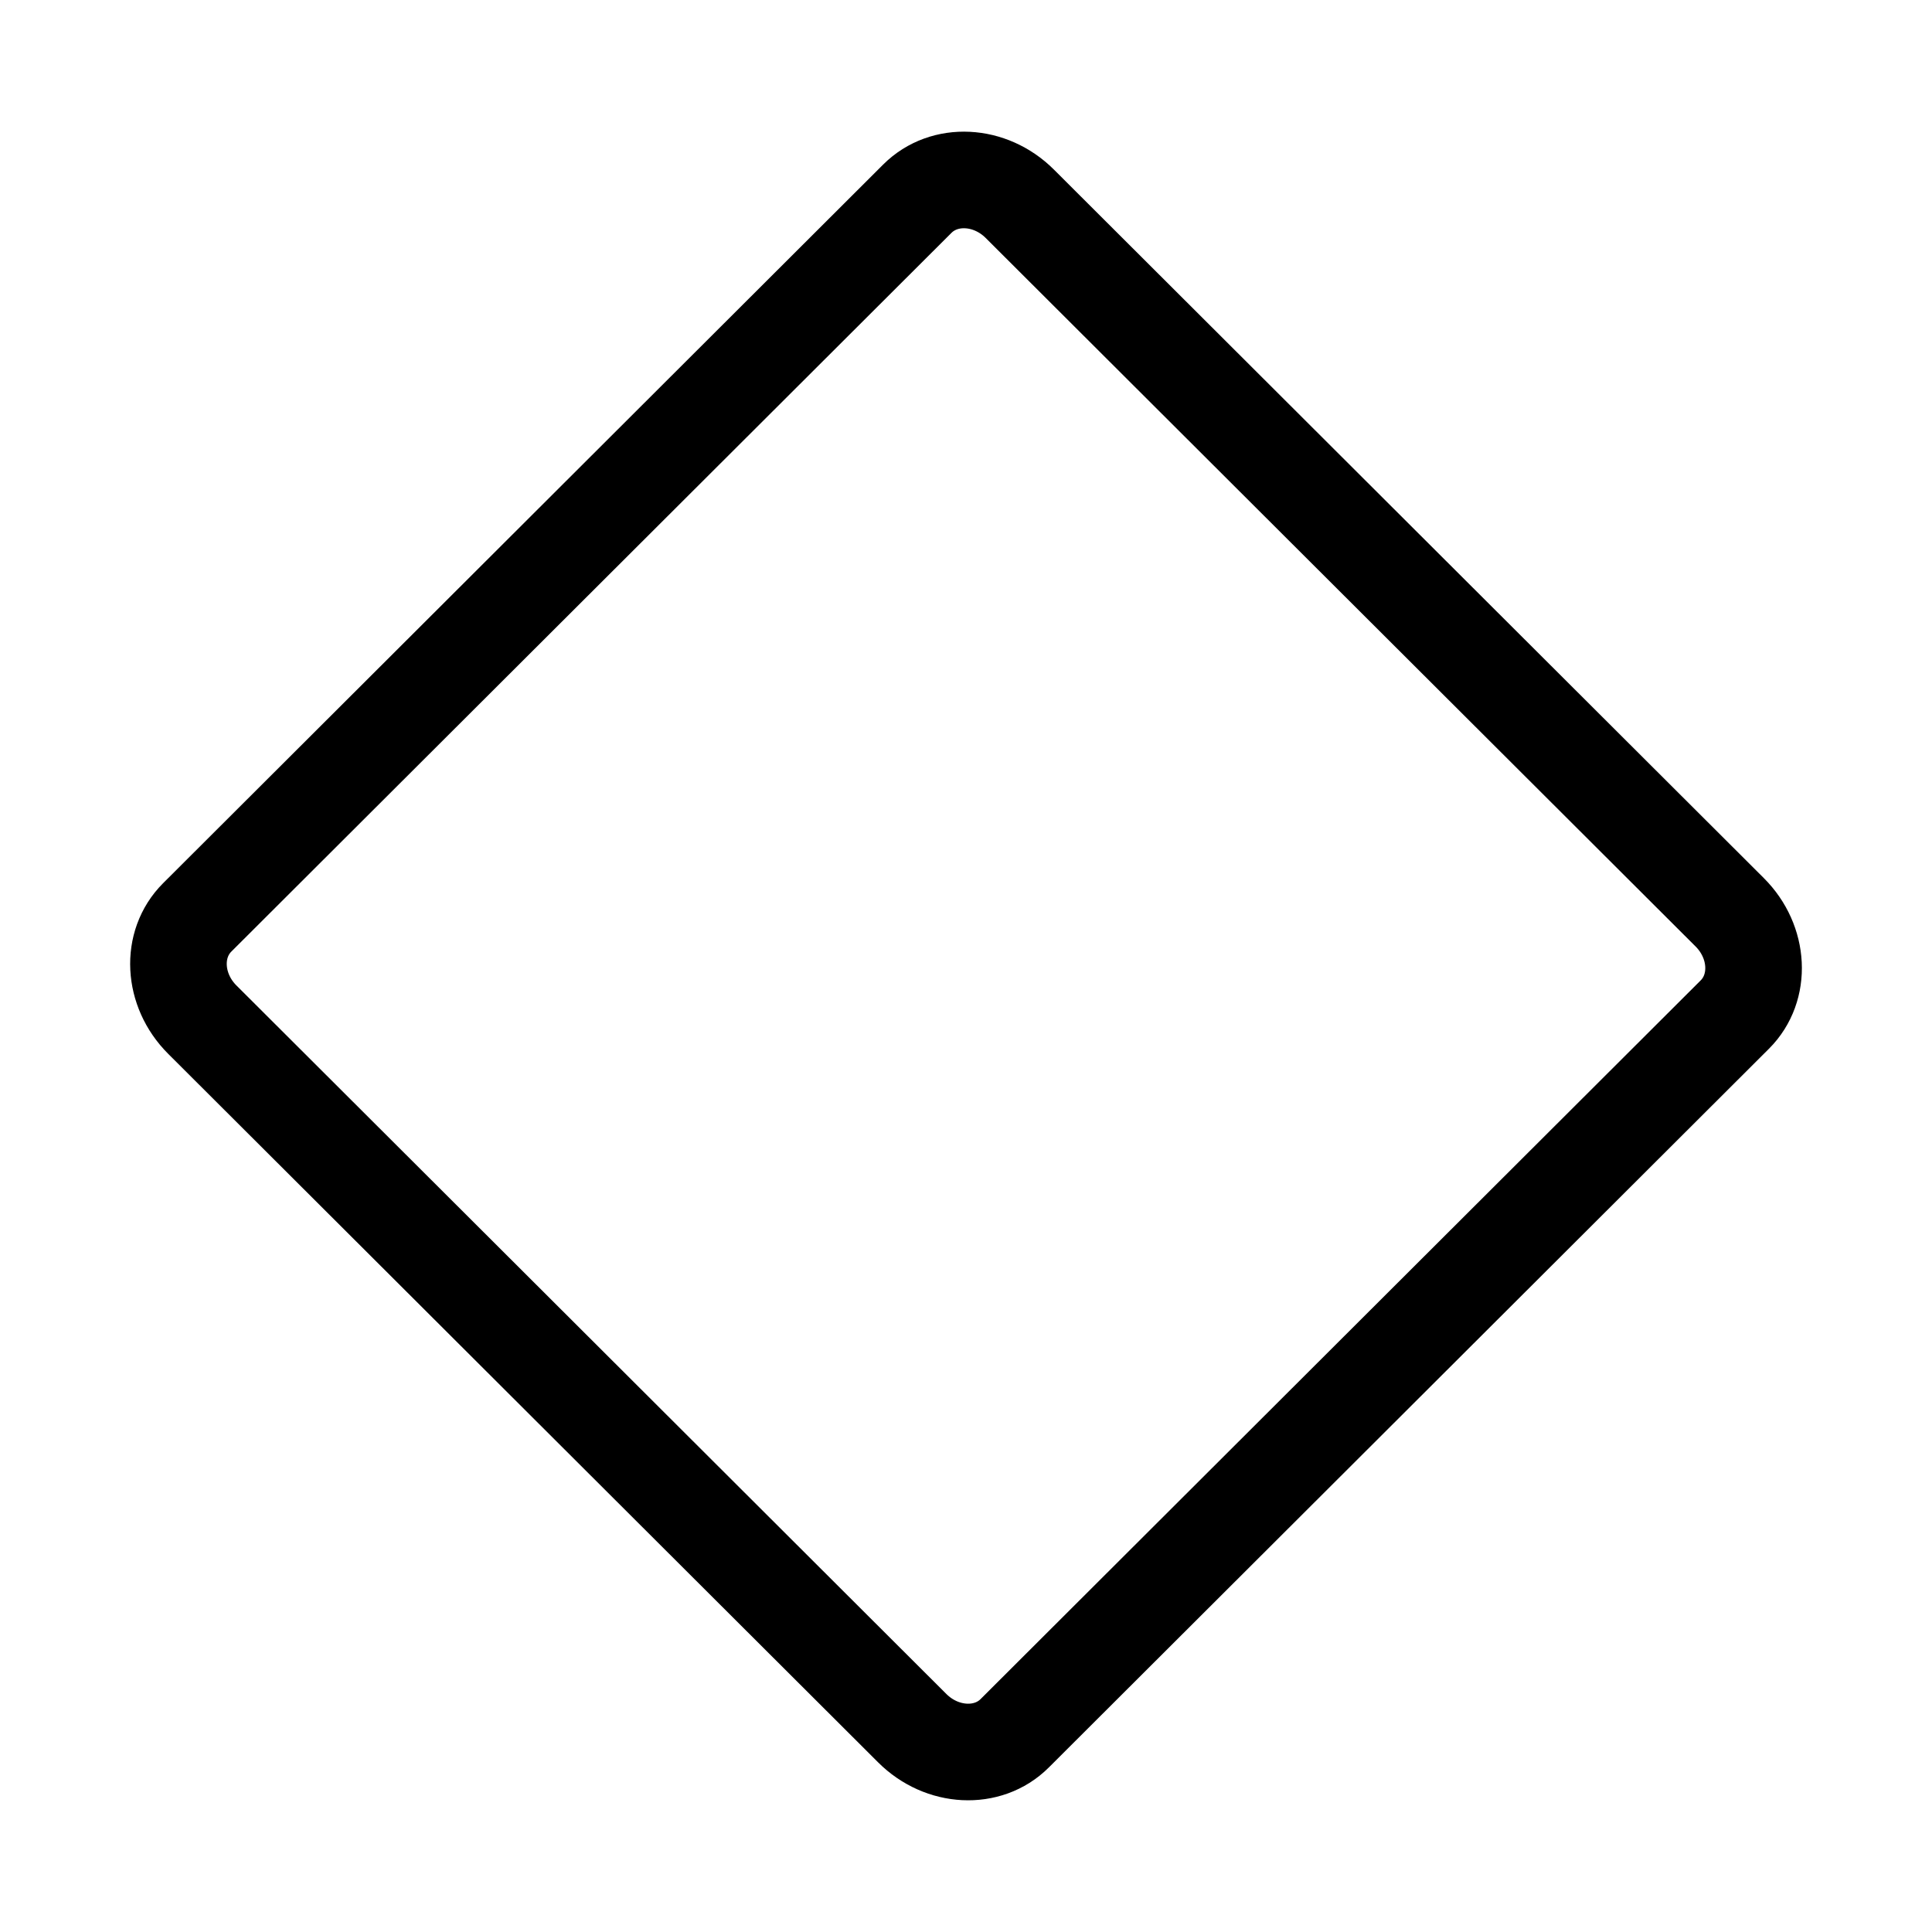 <?xml version="1.0" encoding="utf-8"?>
<!-- Generator: Adobe Illustrator 26.5.0, SVG Export Plug-In . SVG Version: 6.00 Build 0)  -->
<svg version="1.1" xmlns="http://www.w3.org/2000/svg" xmlns:xlink="http://www.w3.org/1999/xlink" x="0px" y="0px"
	 viewBox="0 0 40 40" enable-background="new 0 0 40 40" xml:space="preserve">
<g id="Outline">
</g>
<g id="Icons">
	<path fill="none" stroke="#000000" stroke-width="2" stroke-miterlimit="10" d="M4.083,18.994l14.91-14.881
		c0.556-0.555,1.506-0.508,2.121,0.106l14.698,14.669c0.615,0.614,0.662,1.562,0.106,2.117l-14.91,14.881
		c-0.556,0.555-1.506,0.508-2.121-0.106L4.189,21.111C3.574,20.498,3.526,19.55,4.083,18.994z"/>
</g>
<g id="Layer_3">
</g>
</svg>
